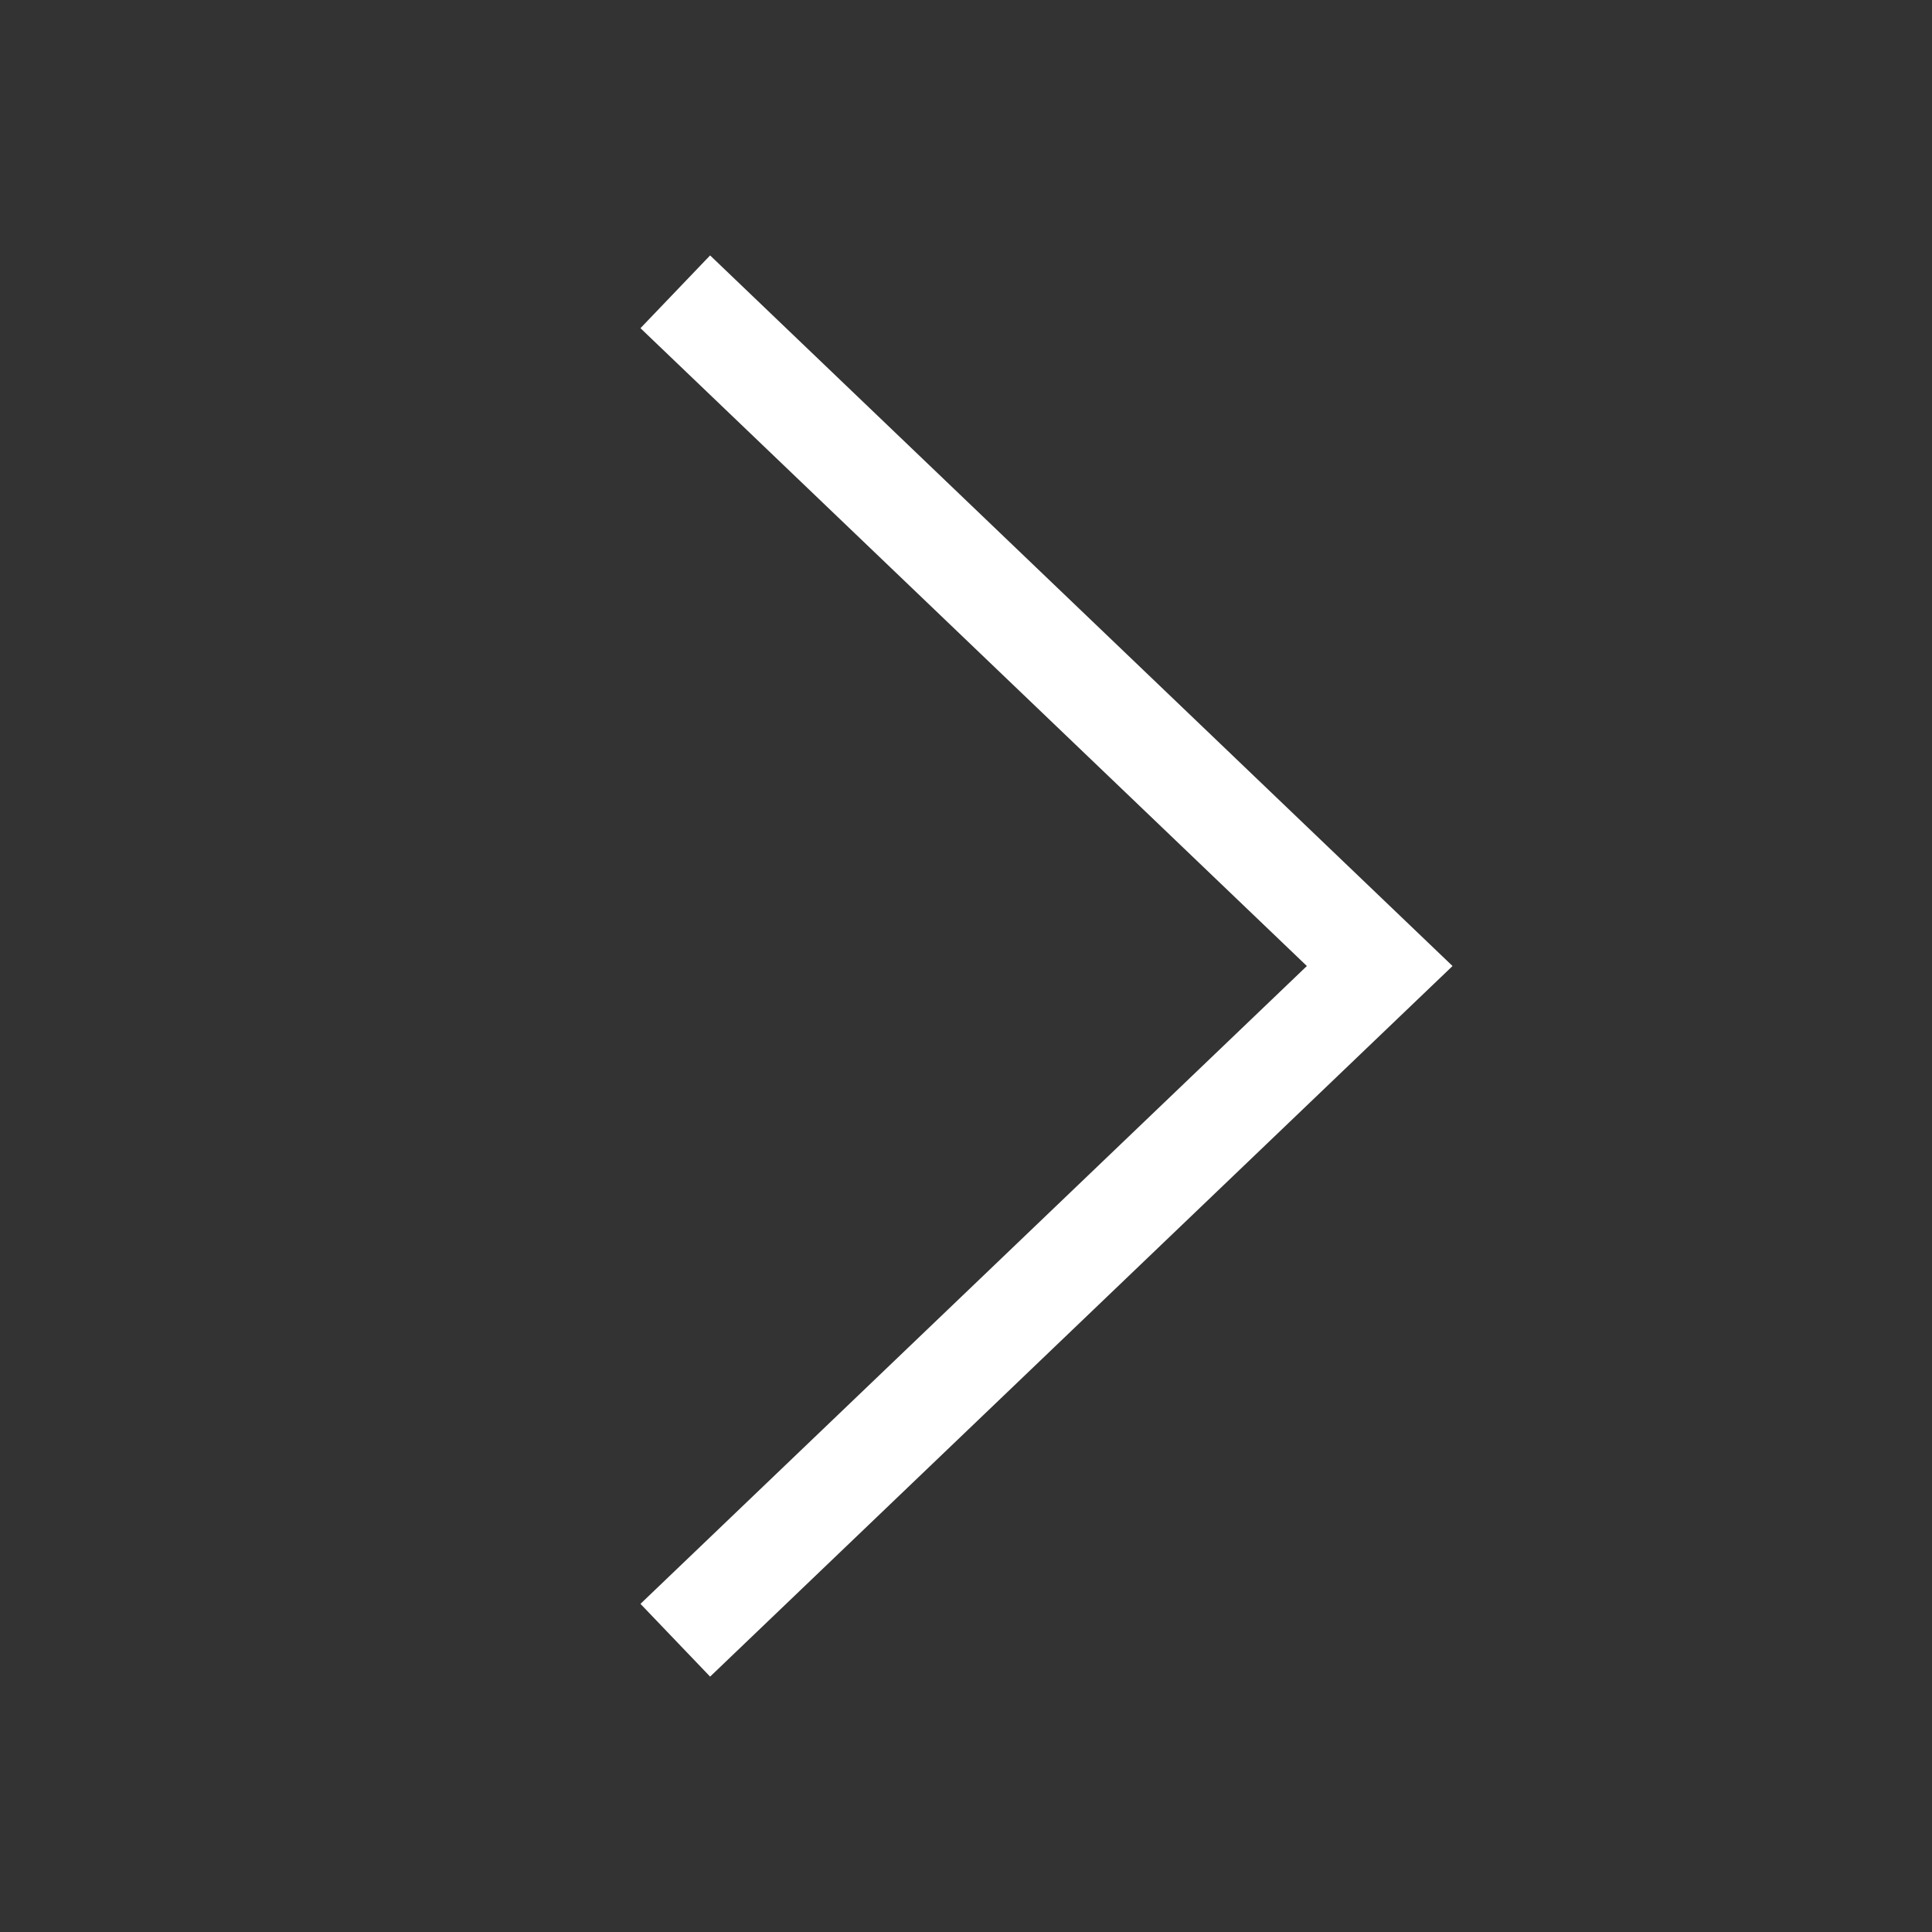 <svg xmlns="http://www.w3.org/2000/svg" width="96" height="96" viewBox="0 0 96 96" fill="none">
  <rect x="0" y="0" width="96" height="96" fill="#333333" stroke="none"/>
  <path d="M31.828 16.307L35.285 12.695L72.172 48.001L35.285 83.307L31.828 79.695L64.941 48.001L31.828 16.307Z" fill="white"/>
  <path d="M31.828 16.307L35.285 12.695L72.172 48.001L35.285 83.307L31.828 79.695L64.941 48.001L31.828 16.307Z" fill="white" fill-opacity="0.2"/>
  <path d="M31.828 16.307L35.285 12.695L72.172 48.001L35.285 83.307L31.828 79.695L64.941 48.001L31.828 16.307Z" fill="white" fill-opacity="0.2"/>
</svg>